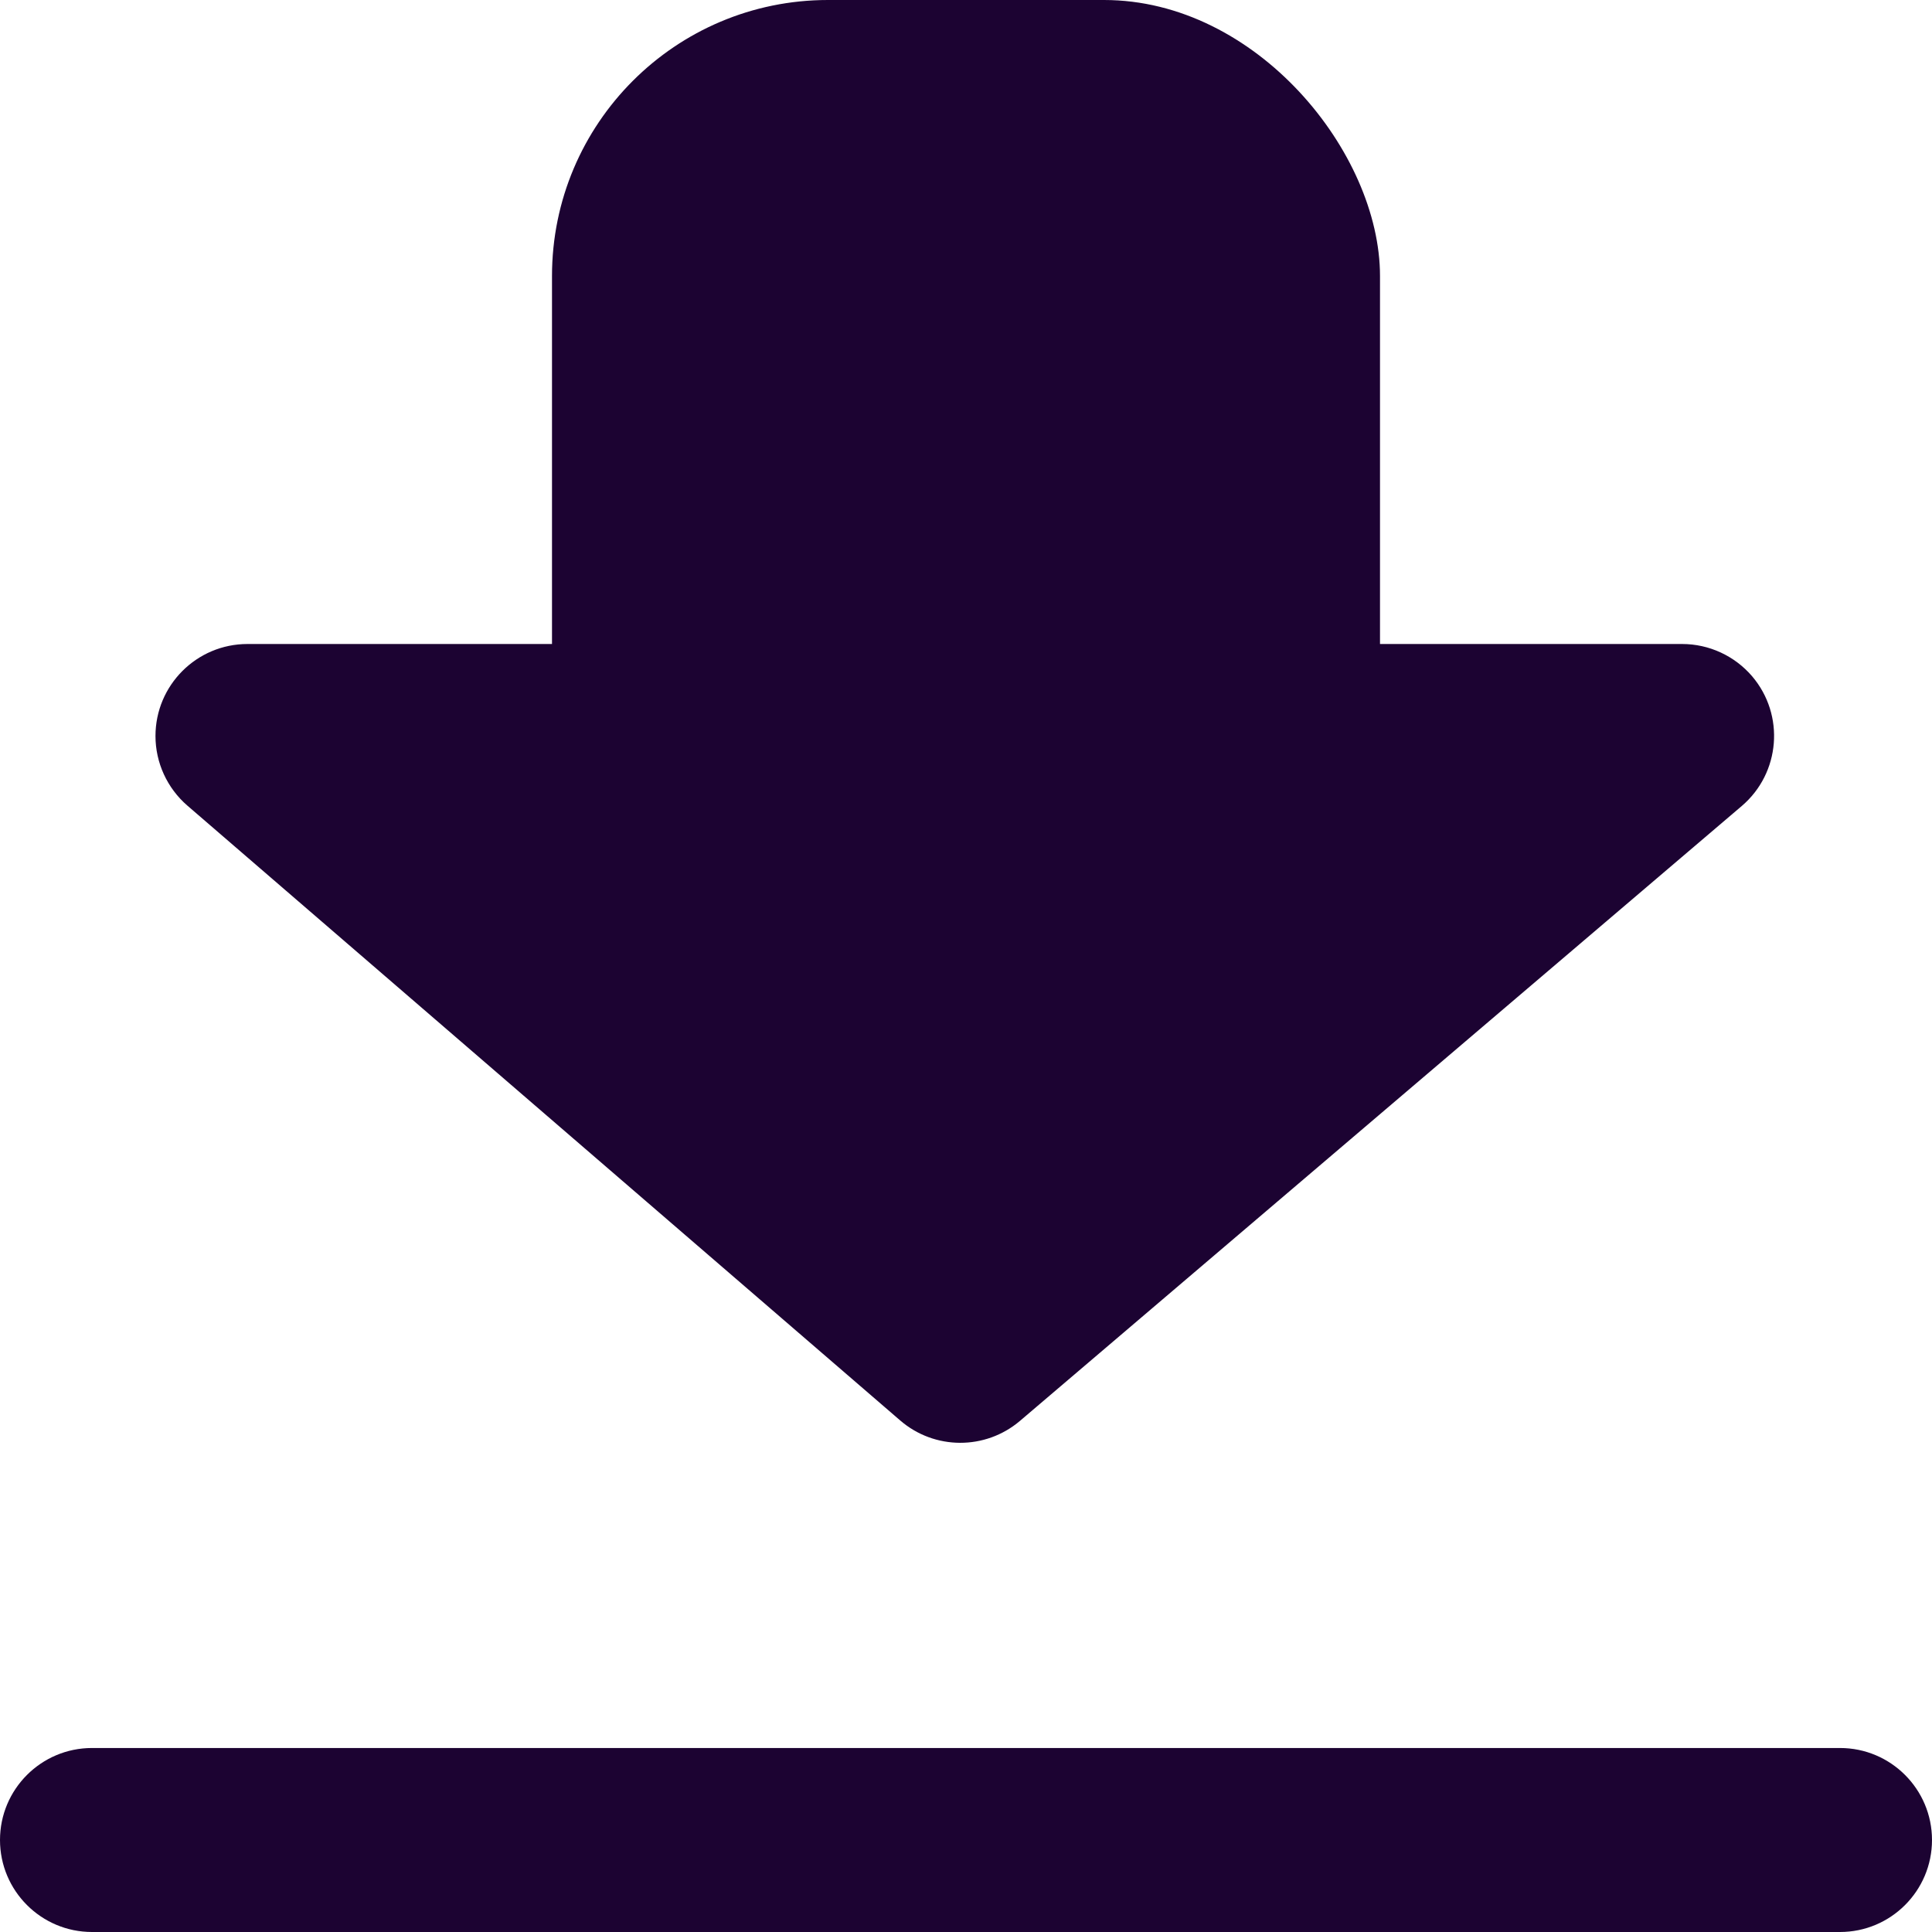 <svg xmlns="http://www.w3.org/2000/svg" width="21" height="21" viewBox="0 0 21 21">
    <g fill="#1C0332" fill-rule="evenodd">
        <path d="M1 19h19c.552 0 1 .448 1 1s-.448 1-1 1H1c-.552 0-1-.448-1-1s.448-1 1-1z"/>
        <rect width="9" height="10" x="6" rx="3"/>
        <path d="M11.087 15.444l7.845-6.683c.42-.358.471-.989.113-1.41-.19-.222-.468-.351-.761-.351H2.69c-.552 0-1 .448-1 1 0 .29.127.567.347.757l7.748 6.683c.373.322.926.324 1.302.004z"/>
    </g>
</svg>
